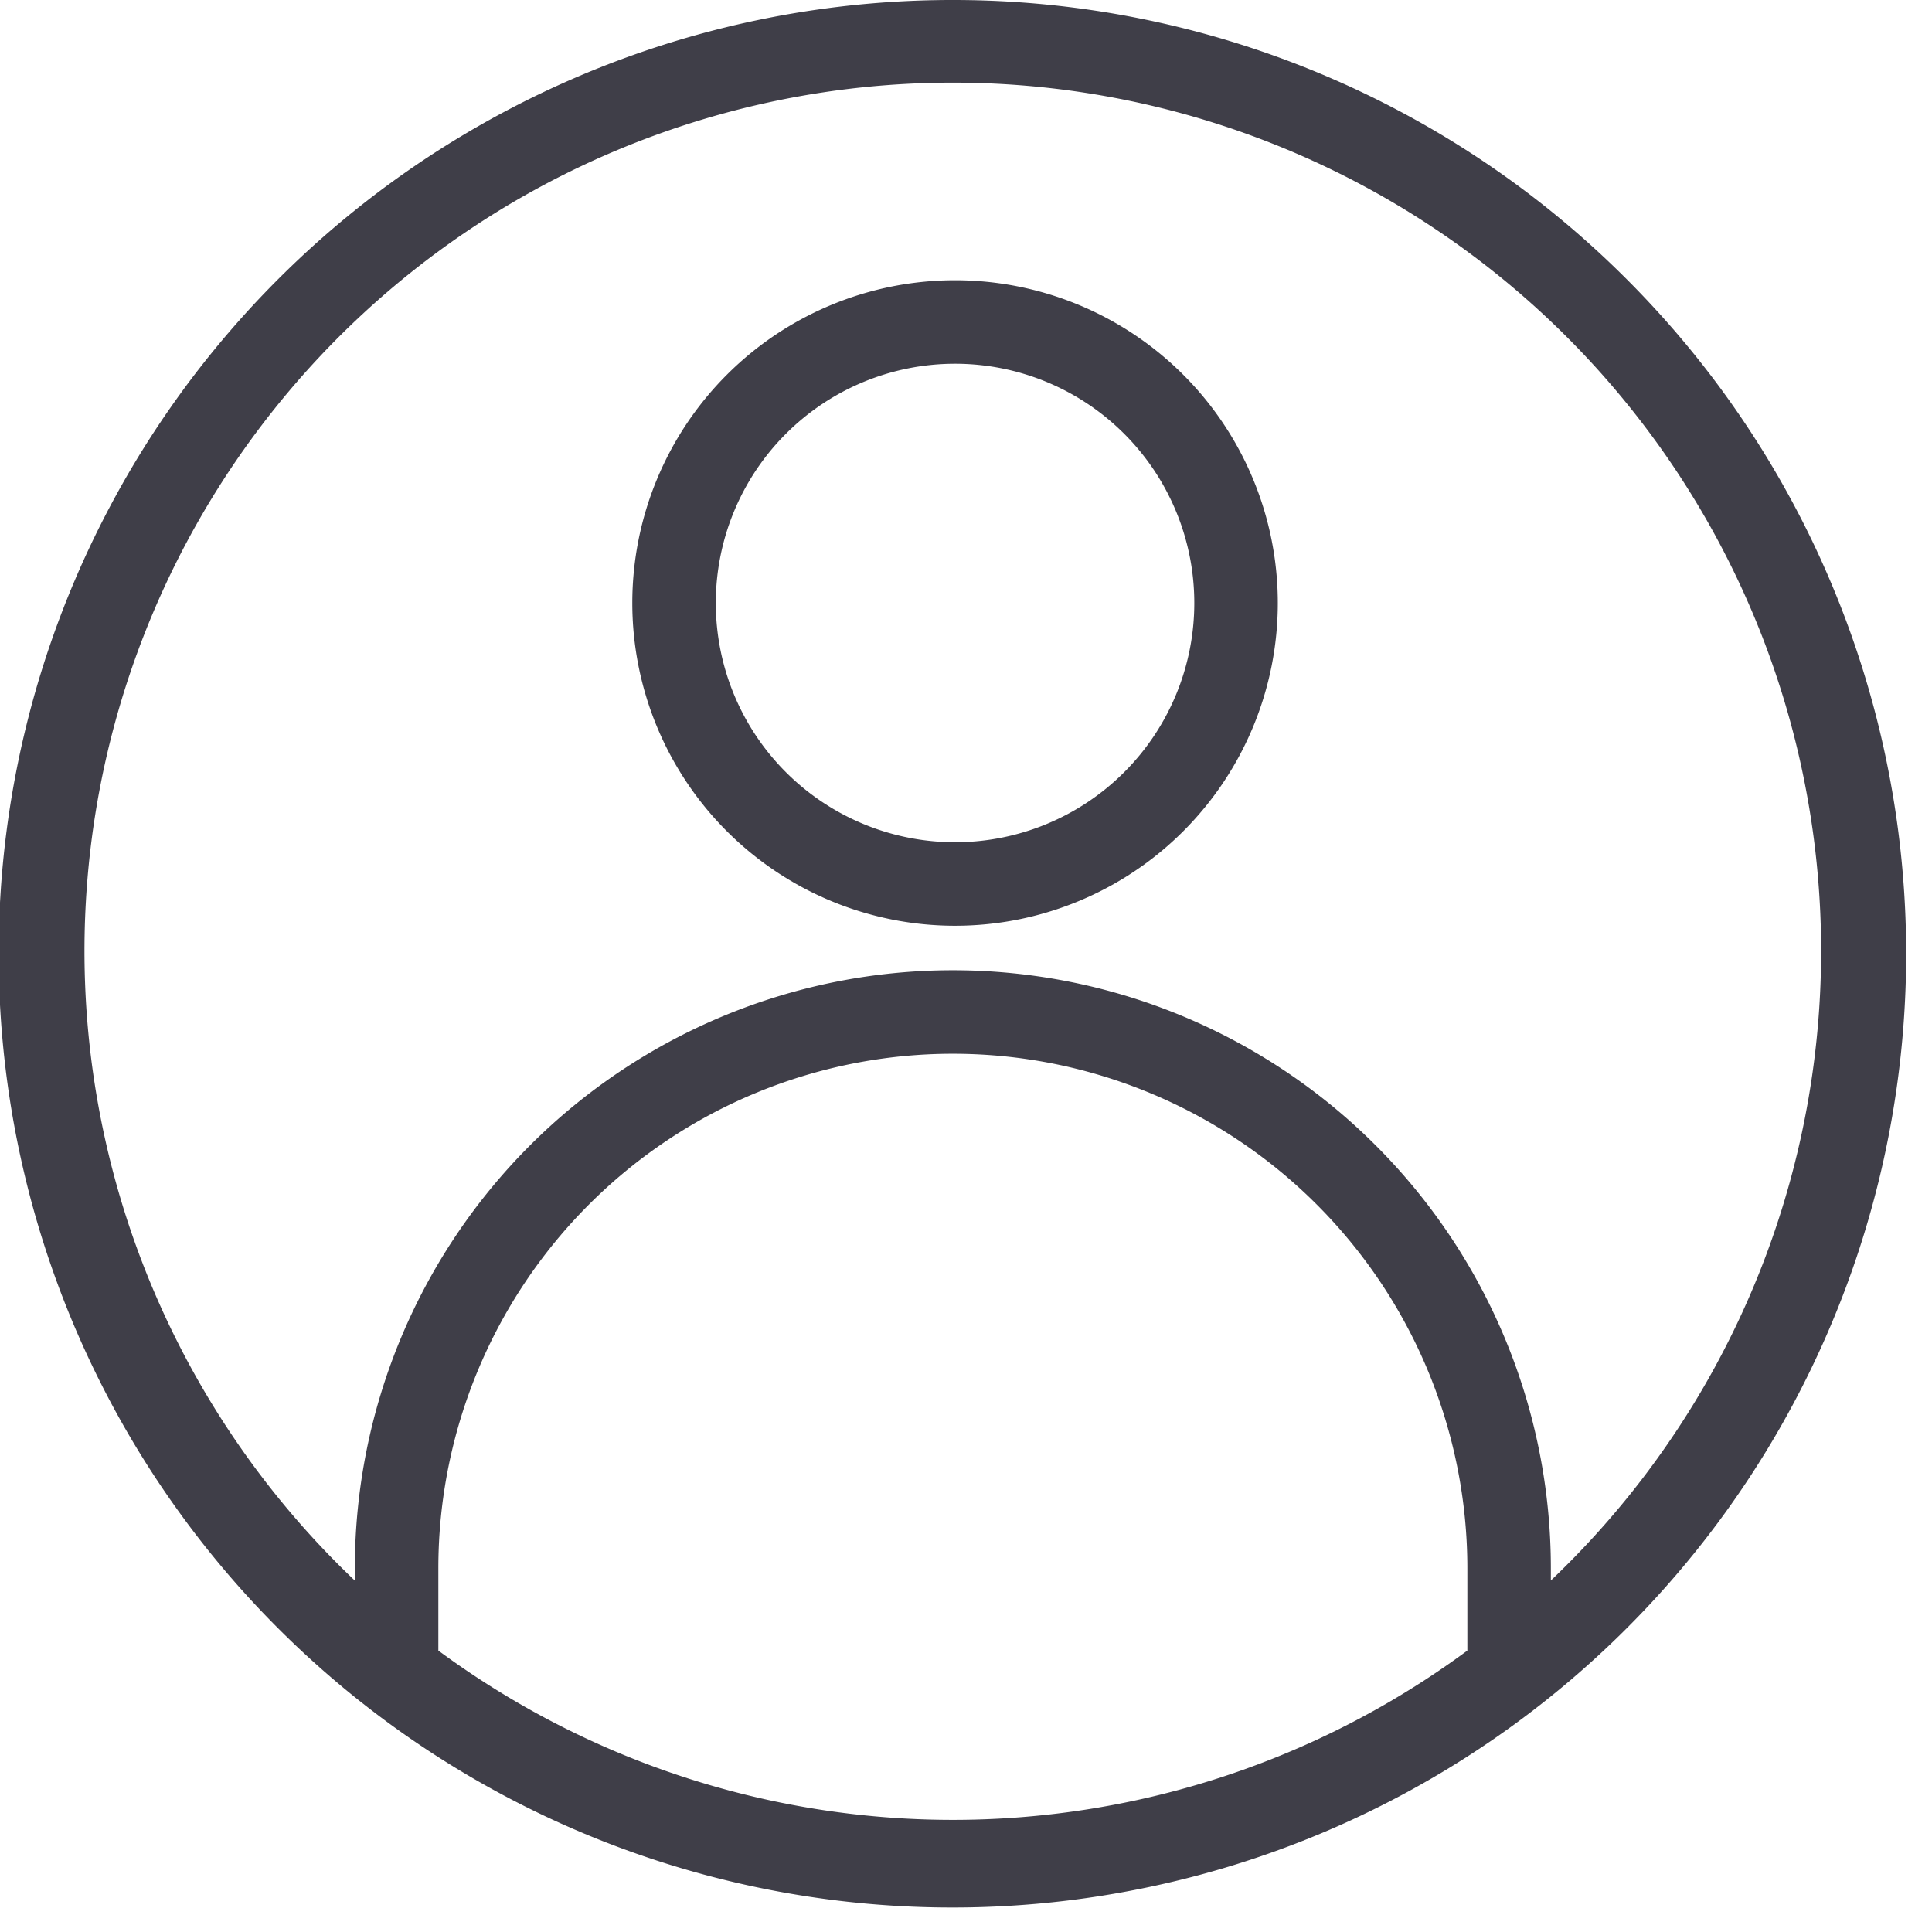 <svg xmlns="http://www.w3.org/2000/svg" xmlns:xlink="http://www.w3.org/1999/xlink" width="18" height="18" viewBox="0 0 18 18">
  <defs>
    <clipPath id="clip-path">
      <rect id="rect_62" data-name="rect 62" width="18" height="18" fill="#3f3e48"/>
    </clipPath>
  </defs>
  <g id="Group_163" data-name="Group 163" transform="translate(-219 -589)">
    <g id="Group_153" data-name="Group 153" transform="translate(150 395.11)">
      <g id="Group_154" data-name="Group 154" transform="translate(69 193.89)">
        <g id="Group_153-2" data-name="Group 153" transform="translate(0 0)" clip-path="url(#clip-path)">
          <path id="Conture_82" data-name="Conture 82" d="M78.2,193.889a8.886,8.886,0,1,0,6.27,2.6,8.867,8.867,0,0,0-6.27-2.6ZM73.4,209.269V208.5a4.793,4.793,0,0,1,9.587,0v.767a8.072,8.072,0,0,1-9.587,0Zm10.365-.652V208.5a5.571,5.571,0,0,0-11.143,0v.115a8.09,8.09,0,1,1,11.142,0Zm0,0" transform="translate(-69.316 -193.889)" fill="#3f3e48"/>
        </g>
      </g>
      <path id="Conture_83" data-name="Conture 83" d="M223.374,260.988a3.007,3.007,0,1,0,3.007,3.007,3.007,3.007,0,0,0-3.007-3.007Zm0,5.236a2.229,2.229,0,1,1,2.229-2.229,2.229,2.229,0,0,1-2.229,2.229Zm0,0" transform="translate(-145.476 -64.487)" fill="#3f3e48"/>
    </g>
  </g>
</svg>
